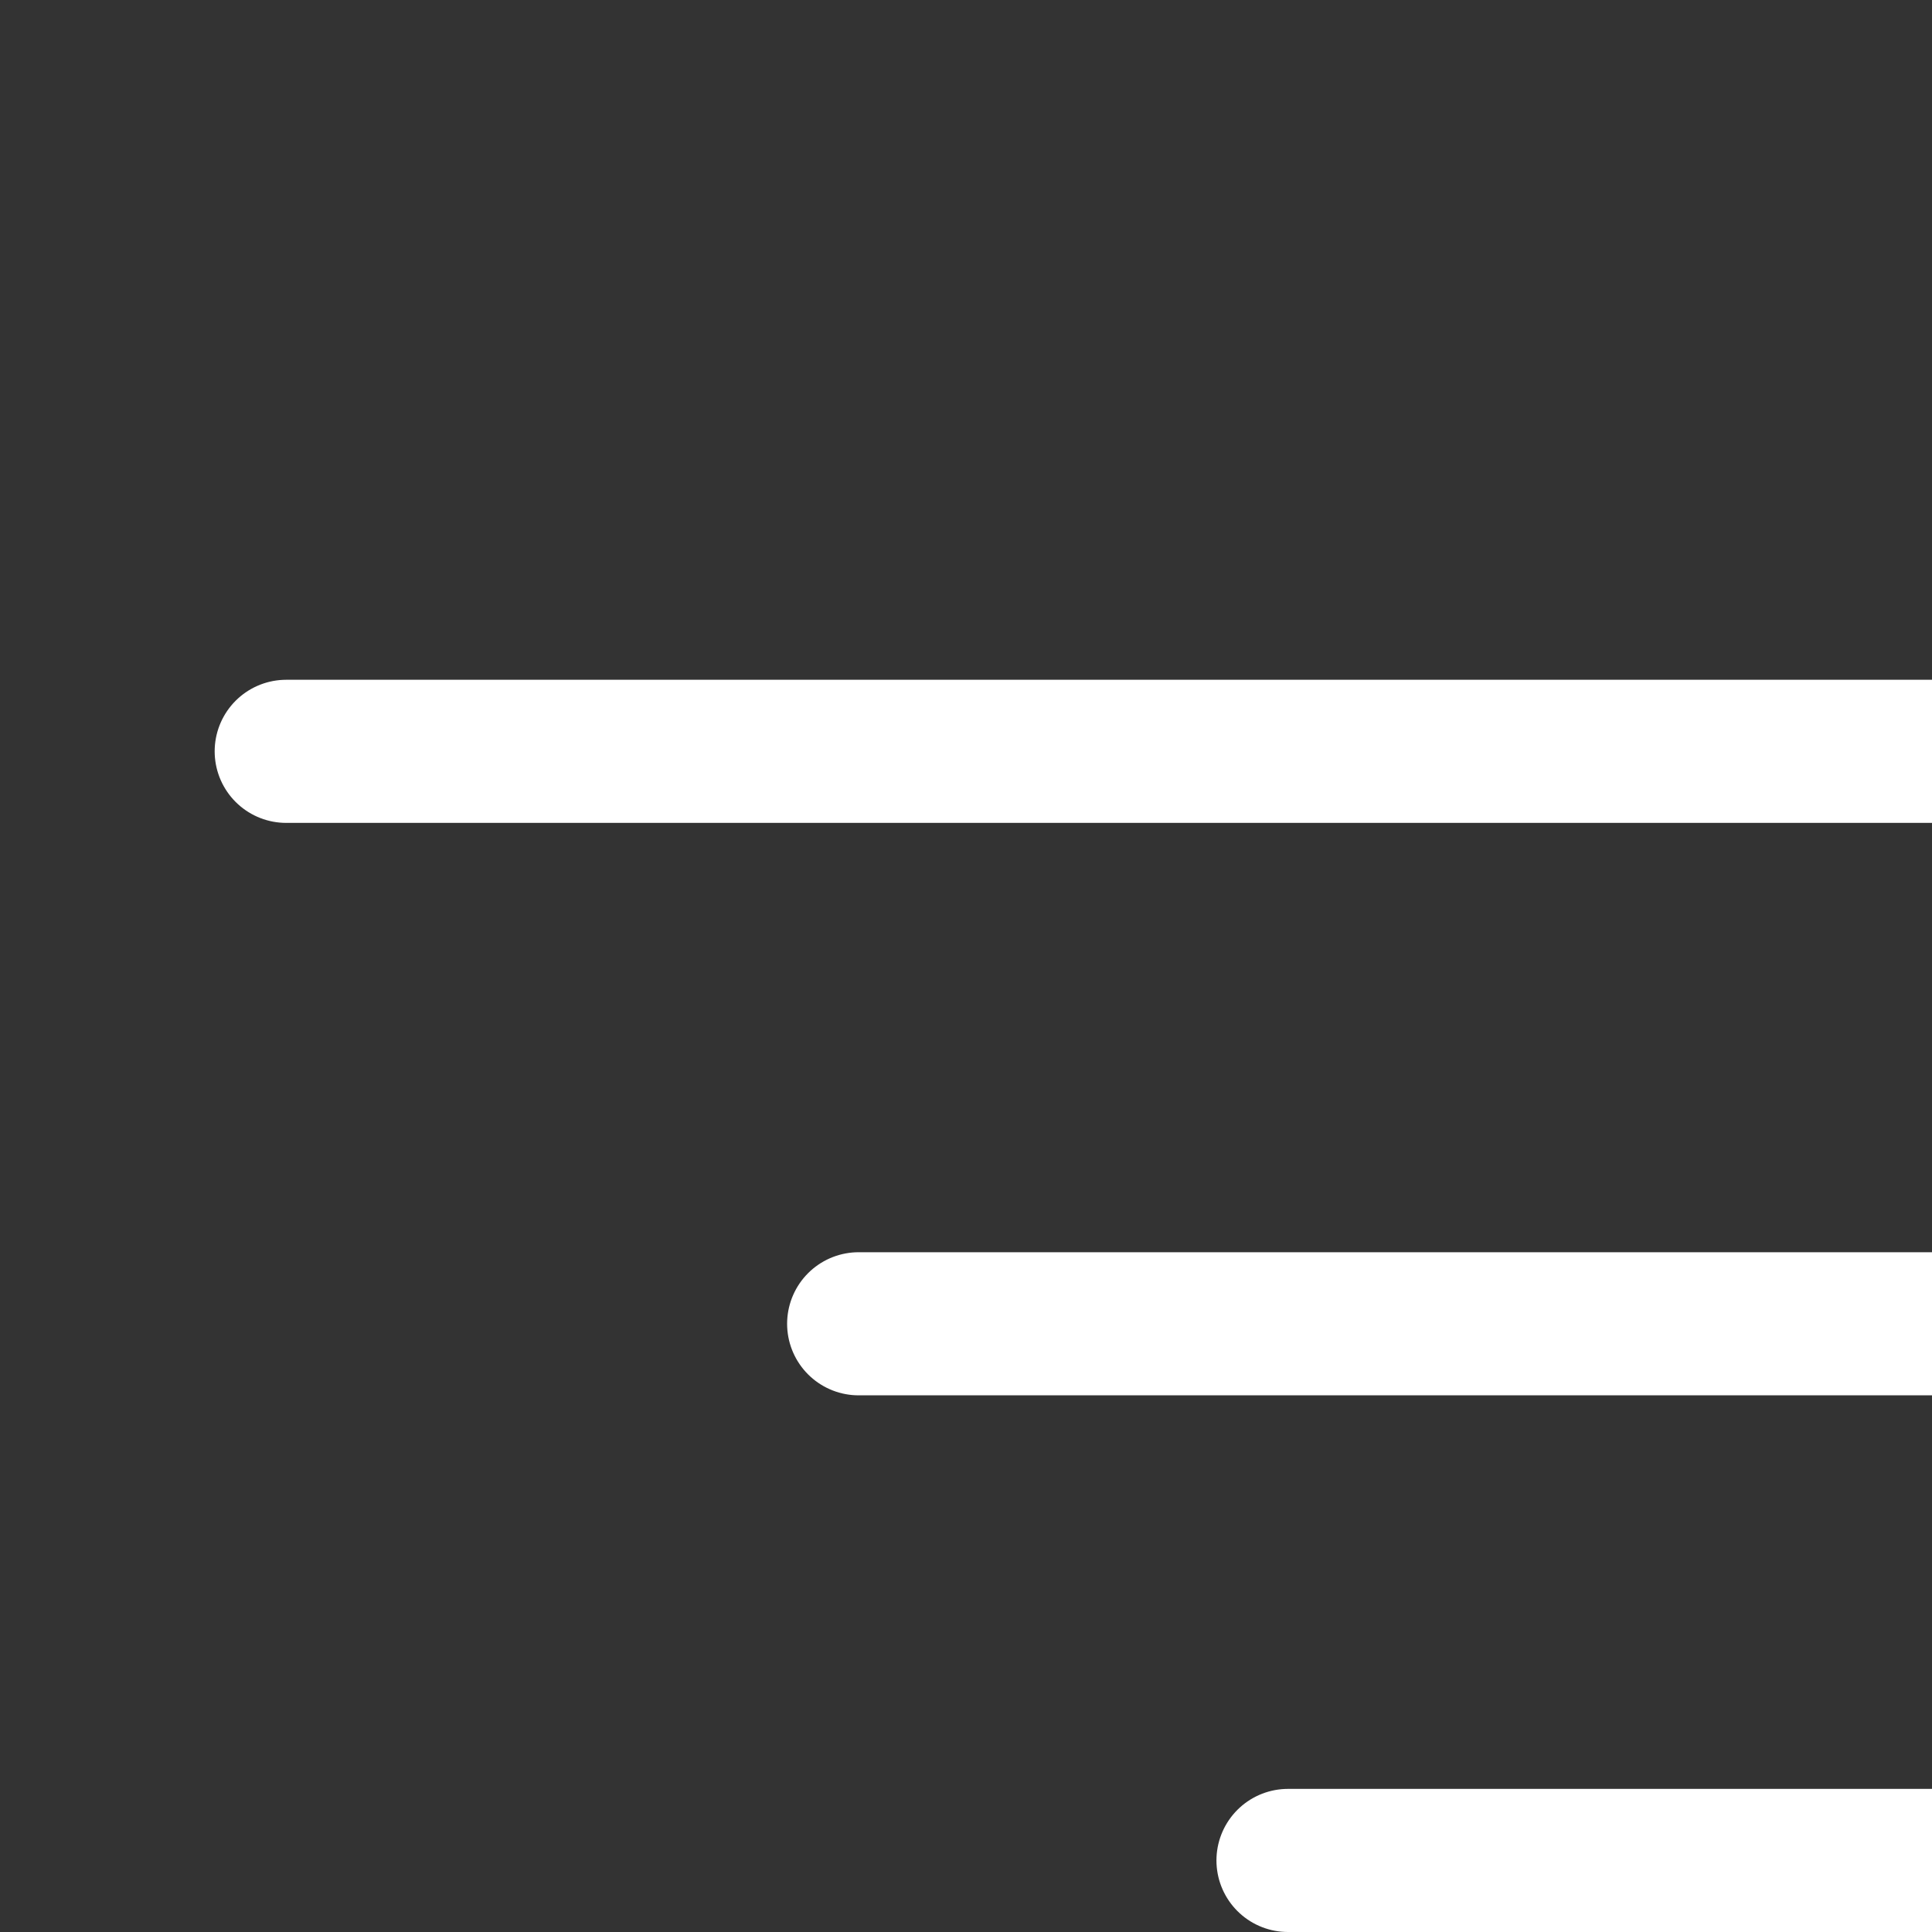 <svg width="27" height="27" viewBox="0 0 27 27" fill="none" xmlns="http://www.w3.org/2000/svg">
<rect x="0" y="0" width="27" height="27" fill="#333333" stroke="none"/>
<g clip-path="url(#clip0_4_2732)">
<path d="M4 10.5H28" stroke="white" stroke-width="2" stroke-linecap="round"/>
<path d="M12 18.5L28 18.5" stroke="white" stroke-width="2" stroke-linecap="round"/>
<path d="M18 26L28 26" stroke="white" stroke-width="2" stroke-linecap="round"/>
</g>
<defs>
<clipPath id="clip0_4_2732">
<rect width="27" height="27" fill="white"/>
</clipPath>
</defs>
</svg>
